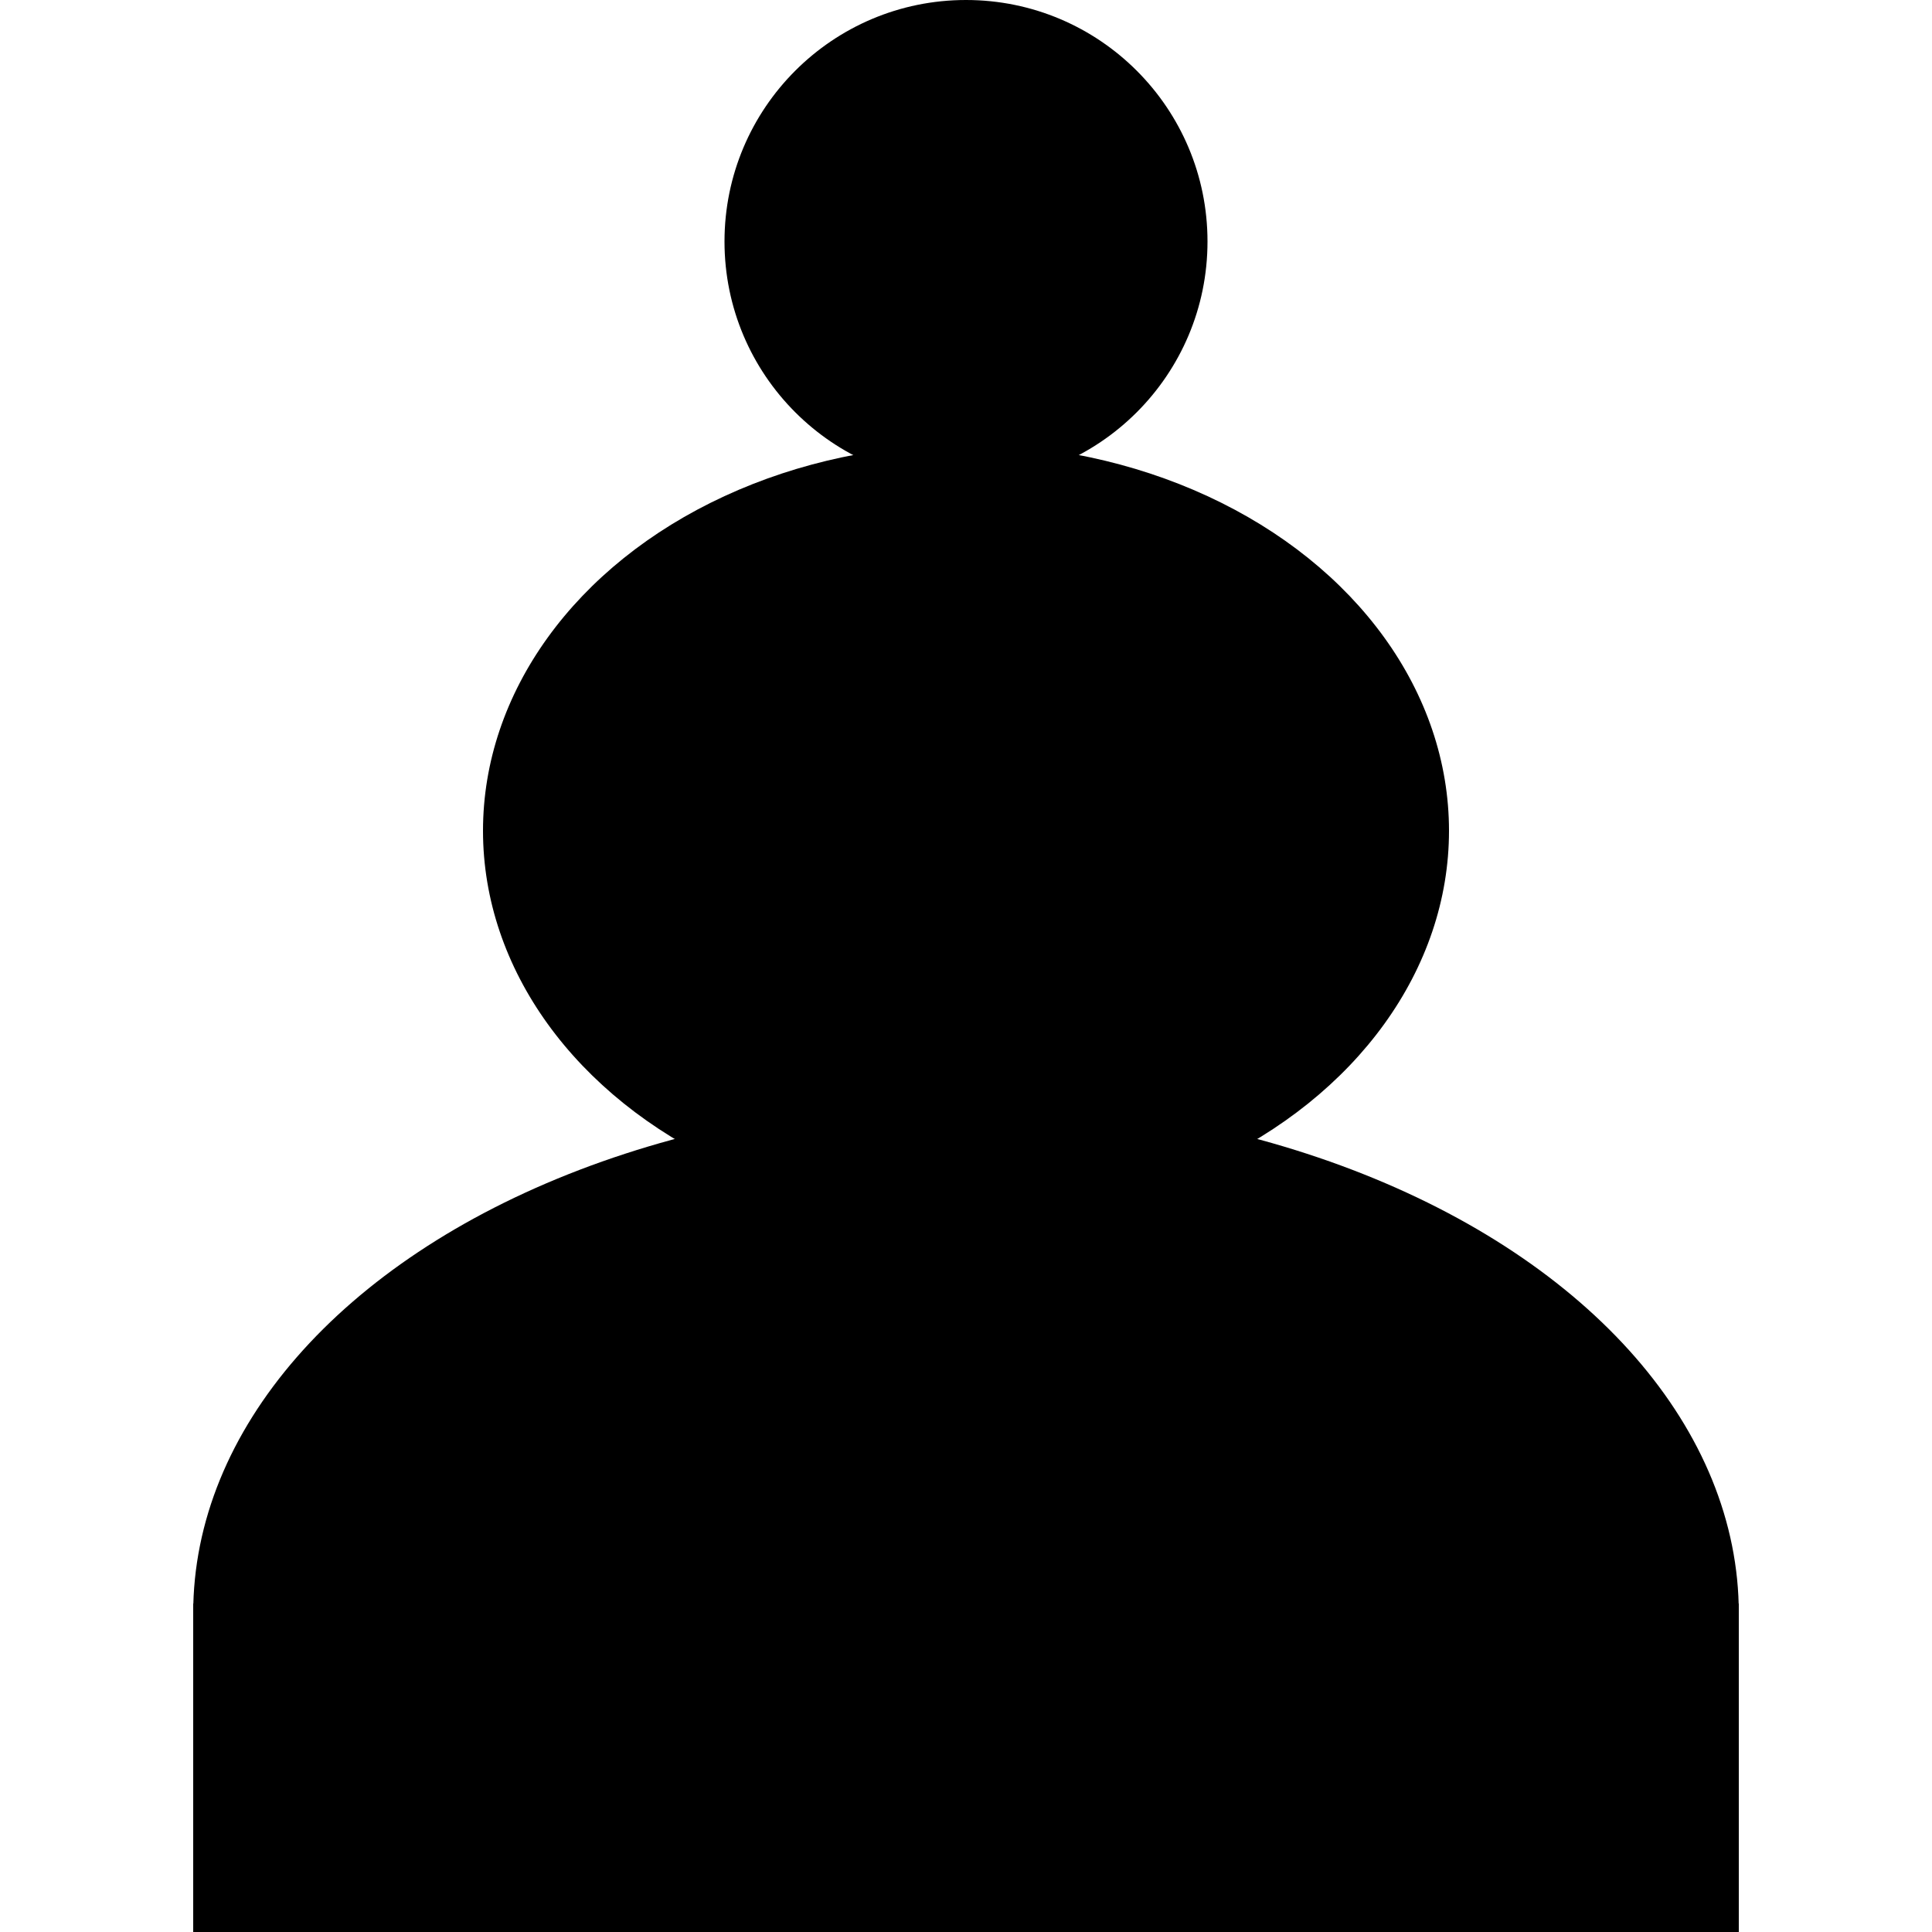 <svg width="200" height="200" viewBox="0 0 200 200" fill="none"
	xmlns="http://www.w3.org/2000/svg">
	<g id="Peon" clip-path="url(#clip0_2_2)">
		<g id="body">
			<circle id="Ellipse_1" cx="100" cy="25" r="25" fill="black"/>
			<ellipse id="Ellipse_2" cx="100" cy="86" rx="50" ry="40" fill="black"/>
			<rect id="Rectangle_1" x="20" y="166" width="160" height="34" fill="black"/>
			<ellipse id="Ellipse_3" cx="100" cy="167" rx="80" ry="53" fill="black"/>
		</g>
	</g>
	<defs>
		<clipPath id="clip0_2_2">
			<rect width="200" height="200" fill="white"/>
		</clipPath>
	</defs>
</svg>